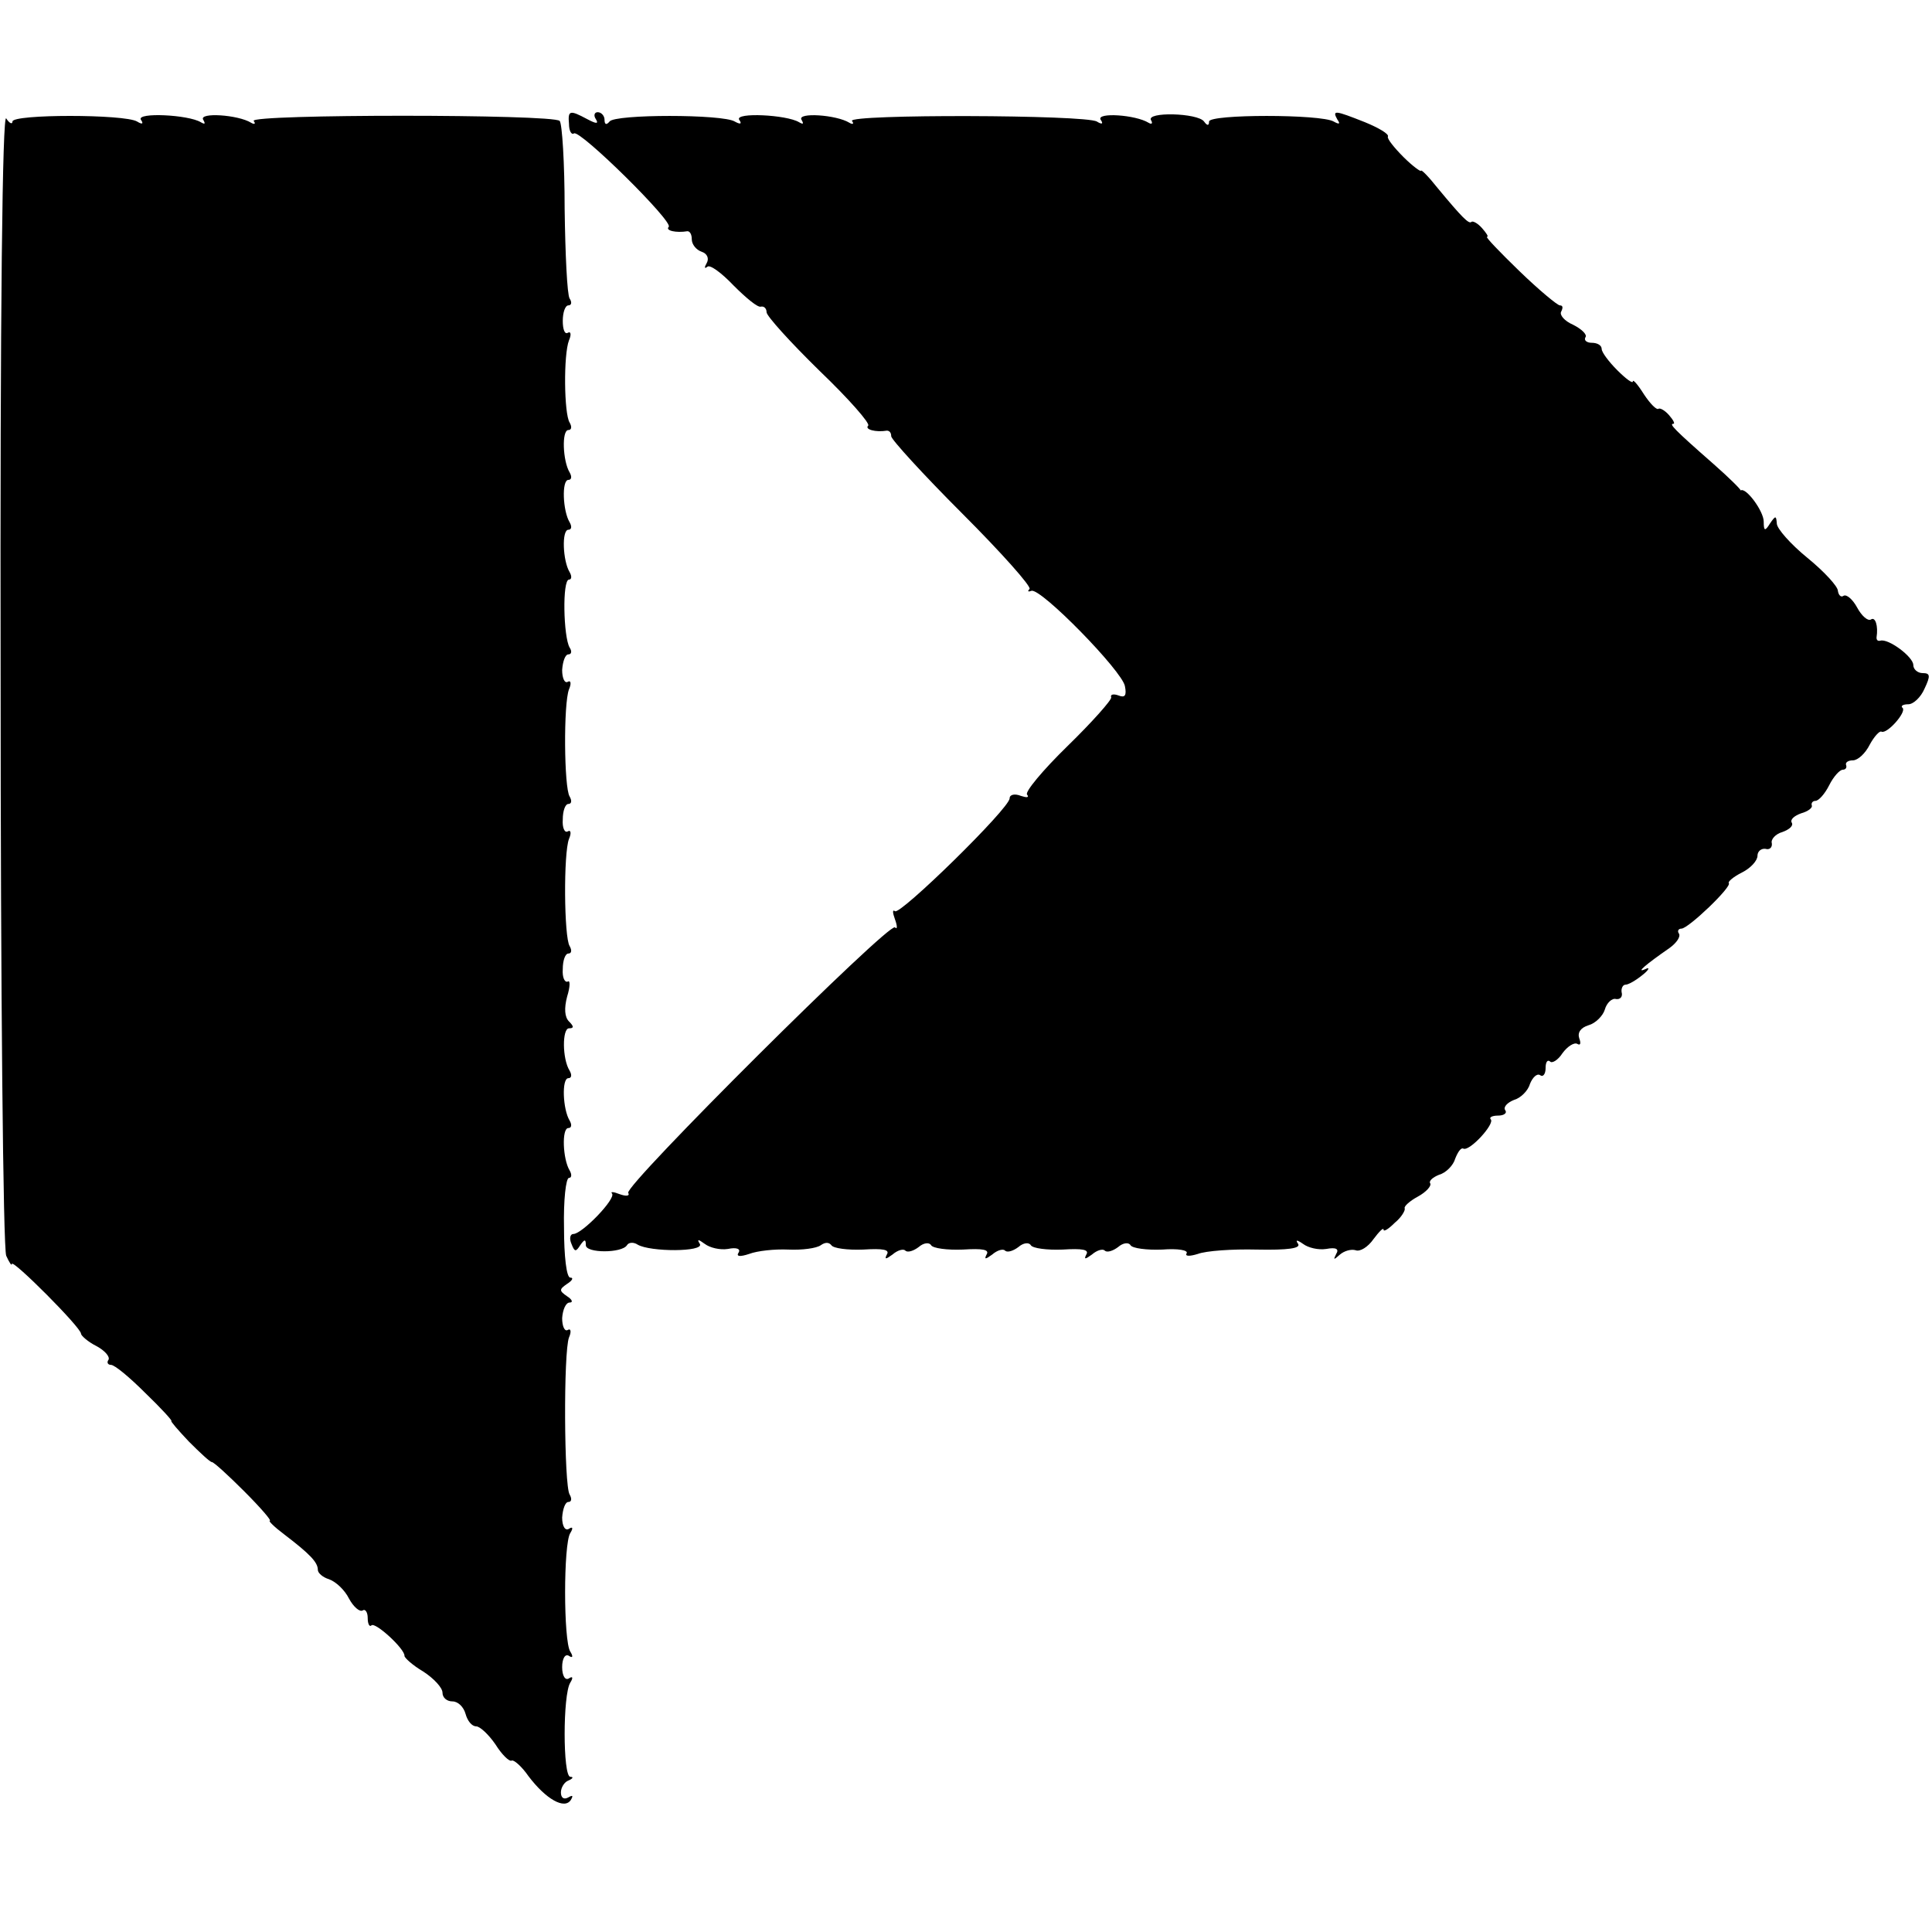 <?xml version="1.0" standalone="no"?>
<!DOCTYPE svg PUBLIC "-//W3C//DTD SVG 20010904//EN"
 "http://www.w3.org/TR/2001/REC-SVG-20010904/DTD/svg10.dtd">
<svg version="1.0" xmlns="http://www.w3.org/2000/svg"
 width="310pt" height="310pt" viewBox="0 0 310 310"
 preserveAspectRatio="xMidYMid meet">
<g transform="translate(0,310) scale(0.1,-0.1)"
fill="#000000" stroke="none">
<path d="M1 2015 c0 -500 4 -919 9 -930 5 -11 9 -17 9 -13 1 8 111 -102 111
-112 0 -3 11 -13 25 -20 13 -7 22 -17 19 -22 -3 -4 -1 -8 4 -8 6 0 30 -20 55
-45 26 -25 44 -45 42 -45 -2 0 11 -15 28 -33 18 -18 34 -33 37 -33 3 0 26 -21
52 -47 26 -26 44 -47 41 -47 -3 0 7 -10 23 -22 42 -32 54 -45 54 -57 0 -5 8
-12 18 -15 11 -4 25 -17 32 -31 7 -13 17 -22 22 -19 4 3 8 -3 8 -12 0 -10 3
-15 6 -12 6 6 54 -38 53 -49 0 -3 13 -15 30 -25 17 -11 31 -26 31 -34 0 -8 7
-14 16 -14 9 0 18 -9 21 -20 3 -11 10 -20 17 -20 6 0 20 -13 31 -29 10 -16 22
-28 26 -26 3 2 16 -9 27 -25 28 -37 58 -54 68 -38 4 7 3 8 -4 4 -7 -4 -12 -1
-12 8 0 8 6 17 12 19 7 3 9 6 3 6 -12 1 -12 132 0 151 5 8 4 11 -2 7 -6 -4
-11 4 -11 18 0 14 5 22 11 18 6 -4 7 -1 2 7 -11 17 -11 173 0 190 5 8 4 11 -2
7 -6 -4 -11 4 -11 18 1 14 5 25 10 25 5 0 6 5 2 12 -9 14 -10 229 -1 252 4 9
3 15 -2 12 -5 -3 -9 6 -9 19 1 14 6 25 12 25 6 0 4 5 -4 10 -13 9 -13 11 0 20
8 5 11 10 5 10 -6 0 -10 34 -10 80 -1 44 3 80 8 80 4 0 5 5 1 12 -11 18 -13
68 -2 68 5 0 6 5 2 12 -11 18 -13 68 -2 68 5 0 6 5 2 12 -12 19 -12 68 -1 68
8 0 8 3 0 11 -7 7 -8 21 -3 40 5 16 5 27 1 24 -5 -2 -9 7 -8 20 0 14 4 25 9
25 5 0 6 5 2 12 -9 14 -10 149 -1 172 4 9 3 15 -2 12 -5 -3 -9 6 -8 19 0 14 4
25 9 25 5 0 6 5 2 12 -9 14 -10 149 -1 172 4 9 3 15 -2 12 -5 -3 -9 6 -9 19 1
14 5 25 10 25 5 0 6 5 2 11 -10 17 -12 109 -1 109 4 0 5 5 1 12 -11 18 -13 68
-2 68 5 0 6 5 2 12 -11 18 -13 68 -2 68 5 0 6 5 2 12 -11 18 -13 68 -2 68 5 0
6 5 2 12 -9 14 -10 109 -1 132 4 9 3 15 -2 12 -5 -3 -8 6 -8 19 0 14 4 25 9
25 5 0 6 5 2 11 -4 6 -7 71 -8 144 0 73 -4 137 -8 141 -11 11 -497 11 -491 0
4 -5 1 -6 -4 -3 -21 13 -84 17 -77 5 4 -7 3 -8 -4 -4 -20 12 -103 16 -96 4 5
-7 2 -8 -6 -3 -20 12 -200 12 -200 0 0 -5 -5 -3 -10 5 -6 10 -10 -304 -9 -895z"/>
<path d="M913 2901 c0 -11 4 -18 8 -15 10 6 160 -142 152 -150 -6 -6 12 -10
30 -7 4 0 7 -5 7 -13 0 -8 7 -17 16 -20 9 -3 12 -11 8 -18 -4 -7 -4 -10 1 -6
4 4 23 -10 42 -30 20 -20 39 -36 44 -34 5 1 9 -3 9 -9 0 -6 38 -48 85 -94 47
-45 82 -85 78 -88 -6 -6 12 -11 30 -8 4 0 7 -3 7 -9 0 -5 51 -61 114 -124 63
-63 111 -117 108 -121 -4 -4 -2 -5 3 -3 15 5 146 -129 150 -153 3 -15 0 -19
-10 -15 -8 3 -14 2 -12 -3 1 -4 -31 -40 -70 -78 -40 -39 -69 -74 -65 -78 4 -5
-1 -5 -10 -2 -10 4 -18 2 -18 -4 0 -16 -177 -189 -184 -181 -4 3 -4 -2 0 -13
4 -11 4 -17 0 -13 -10 8 -434 -414 -428 -426 3 -5 -3 -6 -14 -2 -10 4 -15 4
-12 1 7 -8 -48 -65 -62 -65 -5 0 -7 -7 -3 -16 5 -13 7 -13 14 -2 7 10 9 10 9
0 0 -13 58 -13 66 0 3 5 11 5 17 1 20 -12 107 -12 100 1 -5 8 -3 8 8 0 8 -6
24 -10 37 -8 14 3 21 0 17 -6 -4 -6 2 -7 17 -2 13 5 41 8 63 7 22 -1 45 2 52
7 7 5 13 5 17 0 3 -5 26 -8 51 -7 32 2 43 0 38 -8 -4 -8 -2 -8 9 0 8 7 18 10
21 6 4 -3 13 0 21 6 8 7 17 8 20 3 3 -5 26 -8 51 -7 32 2 43 0 38 -8 -4 -8 -2
-8 9 0 8 7 18 10 21 6 4 -3 13 0 21 6 8 7 17 8 20 3 3 -5 26 -8 51 -7 32 2 43
0 38 -8 -4 -8 -2 -8 9 0 8 7 18 10 21 6 4 -3 13 0 21 6 8 7 17 8 20 3 3 -5 26
-8 51 -7 25 2 42 -1 39 -6 -3 -5 5 -5 18 -1 13 5 55 8 95 7 50 -1 70 2 66 9
-5 7 -2 7 8 0 8 -6 24 -10 37 -8 16 3 21 0 16 -8 -5 -10 -4 -10 6 -1 7 6 18 9
25 7 7 -3 20 5 29 18 9 12 16 19 16 15 0 -4 8 1 18 11 11 9 17 20 16 23 -2 3
8 12 21 19 13 7 22 17 20 21 -3 4 4 10 14 14 11 3 23 15 26 26 4 10 9 18 13
16 10 -5 51 40 44 47 -3 3 2 6 12 6 9 0 15 4 11 9 -3 5 4 12 14 16 11 3 23 15
26 26 4 10 11 17 16 14 5 -4 9 2 9 11 0 10 3 14 7 11 3 -4 13 2 20 13 8 11 19
18 24 15 5 -3 6 1 3 9 -3 9 2 17 15 21 11 3 23 15 26 25 3 11 12 19 18 17 7
-1 11 4 9 11 -1 6 2 12 6 12 5 0 17 7 28 16 10 8 12 13 4 9 -16 -7 0 7 39 34
11 8 18 18 15 23 -3 4 -1 8 4 8 11 0 81 67 76 73 -2 2 7 10 21 17 14 7 25 19
25 27 0 7 6 12 13 11 6 -2 11 2 10 9 -2 6 6 15 17 18 11 4 18 10 15 15 -3 5 4
11 15 15 11 3 19 9 17 13 -1 4 2 7 6 7 5 0 15 11 22 25 7 14 17 25 22 25 4 0
7 3 5 8 -1 4 4 7 11 7 8 0 20 11 27 25 7 13 16 23 19 21 9 -4 40 31 34 38 -4
3 0 6 9 6 8 0 20 11 26 25 10 21 9 25 -3 25 -8 0 -15 6 -15 13 0 13 -40 43
-53 39 -4 -1 -6 1 -6 5 3 19 -2 34 -9 29 -5 -3 -15 6 -22 19 -7 13 -17 22 -22
19 -4 -3 -8 1 -9 8 0 7 -22 31 -49 53 -27 22 -49 47 -49 55 -1 13 -2 13 -11 0
-8 -13 -10 -12 -10 3 0 17 -29 56 -37 50 -2 -2 -2 -2 0 0 1 1 -18 20 -43 42
-65 57 -72 65 -65 65 3 0 0 6 -7 14 -7 8 -15 12 -17 10 -3 -2 -13 8 -23 23
-10 16 -18 25 -18 21 0 -4 -11 4 -25 18 -14 14 -25 29 -25 34 0 6 -7 10 -16
10 -8 0 -13 4 -10 9 3 4 -6 13 -20 20 -14 6 -22 16 -19 21 3 6 3 10 -2 10 -4
0 -34 25 -65 55 -31 30 -55 55 -52 55 3 0 -1 6 -8 14 -7 8 -15 12 -17 10 -4
-4 -15 7 -54 54 -15 19 -27 31 -27 28 0 -2 -13 7 -28 22 -15 15 -27 30 -25 33
2 4 -15 14 -37 23 -48 19 -53 20 -44 4 5 -7 3 -8 -6 -3 -20 12 -200 12 -200 0
0 -7 -3 -7 -8 0 -10 14 -94 16 -85 2 3 -5 1 -7 -4 -4 -21 13 -84 17 -77 5 5
-7 2 -8 -6 -3 -18 11 -399 12 -393 1 4 -5 1 -6 -4 -3 -21 13 -84 17 -77 5 4
-7 3 -8 -4 -4 -20 12 -103 16 -96 4 5 -7 2 -8 -7 -3 -19 12 -193 12 -201 0 -5
-6 -8 -5 -8 3 0 6 -5 12 -11 12 -5 0 -7 -5 -3 -11 5 -8 1 -8 -14 0 -28 15 -31
14 -29 -8z"/>
</g>
</svg>
